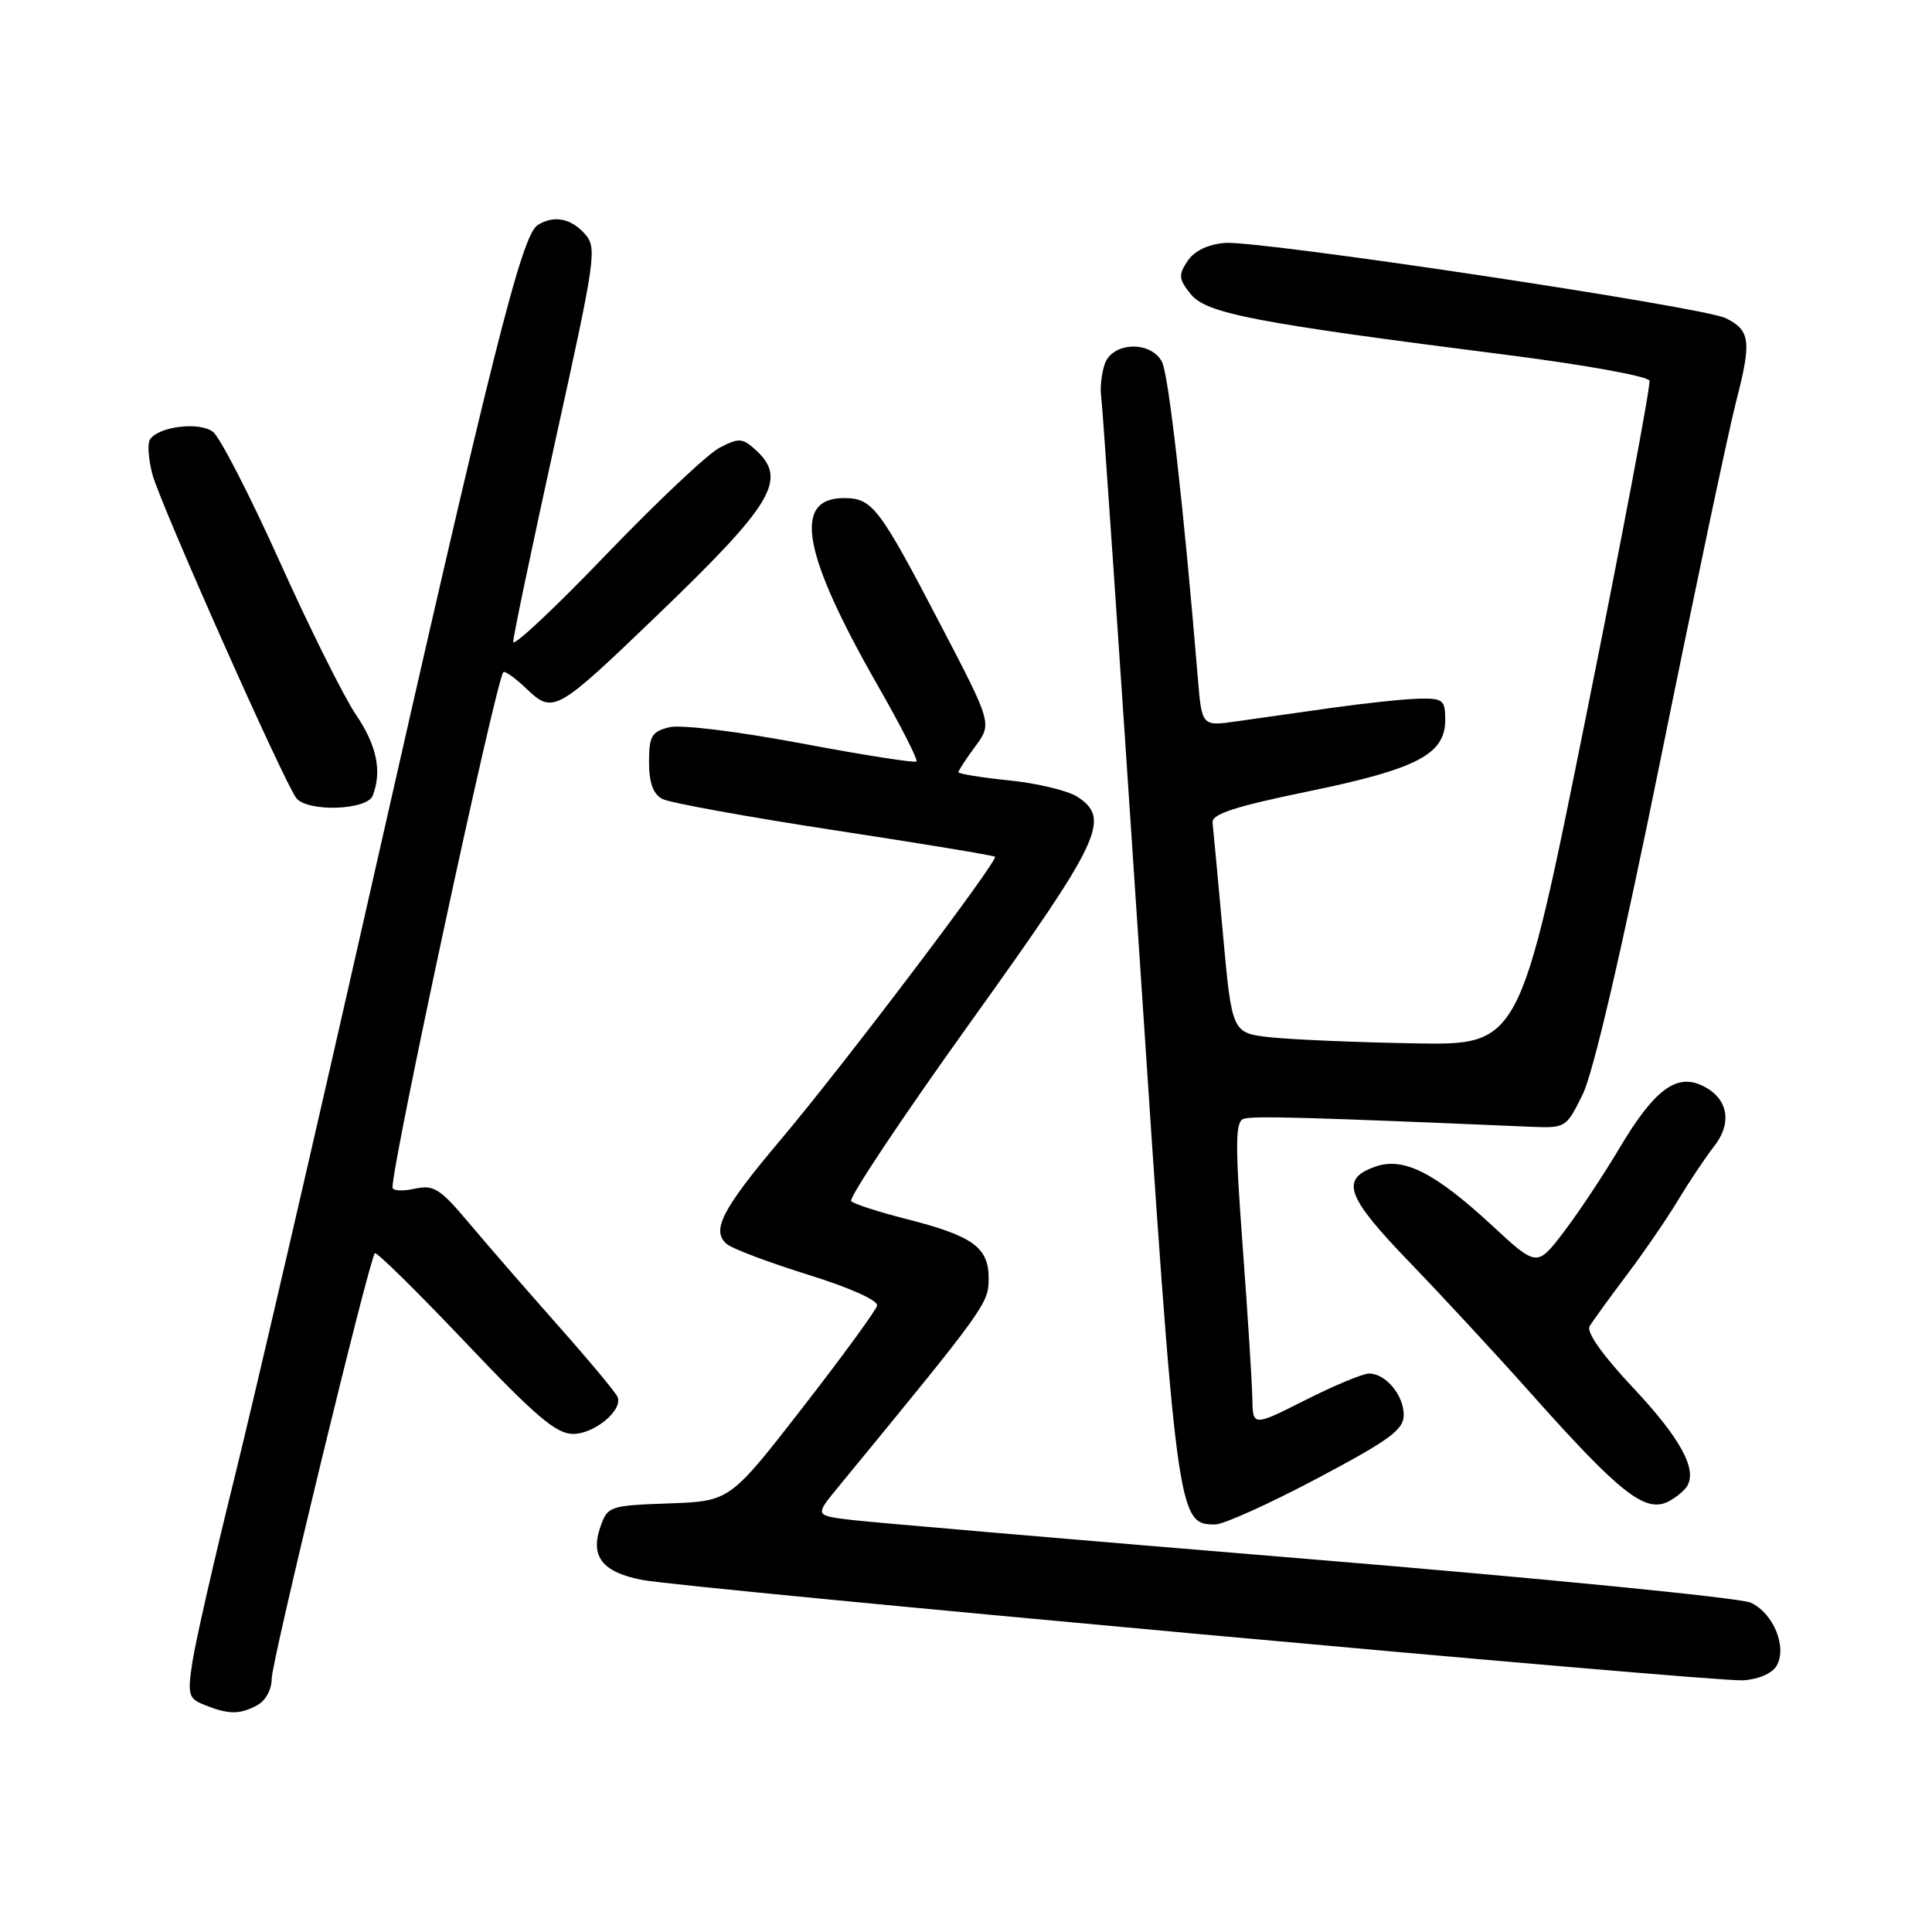 <?xml version="1.0" encoding="UTF-8" standalone="no"?>
<!DOCTYPE svg PUBLIC "-//W3C//DTD SVG 1.1//EN" "http://www.w3.org/Graphics/SVG/1.1/DTD/svg11.dtd" >
<svg xmlns="http://www.w3.org/2000/svg" xmlns:xlink="http://www.w3.org/1999/xlink" version="1.1" viewBox="0 0 256 256">
 <g >
 <path fill="currentColor"
d=" M 34.07 225.96 C 35.18 225.37 36.00 223.88 36.00 222.45 C 36.00 220.12 48.88 167.00 49.67 166.06 C 49.88 165.82 55.25 171.11 61.61 177.81 C 70.95 187.66 73.70 190.00 75.93 190.00 C 78.74 190.00 82.49 186.92 81.85 185.14 C 81.66 184.60 78.12 180.35 74.00 175.70 C 69.88 171.05 64.54 164.91 62.15 162.06 C 58.27 157.45 57.48 156.96 54.90 157.52 C 53.30 157.87 52.00 157.79 52.01 157.33 C 52.03 153.77 65.66 90.42 66.69 89.07 C 66.87 88.84 68.25 89.82 69.76 91.26 C 73.29 94.63 73.69 94.40 87.00 81.61 C 102.52 66.69 104.42 63.50 100.09 59.58 C 98.37 58.03 97.90 58.00 95.34 59.33 C 93.78 60.14 86.99 66.54 80.25 73.56 C 73.51 80.58 68.00 85.75 68.00 85.05 C 68.00 84.35 70.52 72.33 73.60 58.33 C 78.98 33.92 79.14 32.81 77.45 30.94 C 75.60 28.90 73.35 28.49 71.24 29.83 C 69.11 31.18 65.19 46.81 48.98 118.47 C 41.77 150.36 33.69 185.24 31.03 195.97 C 28.37 206.71 25.88 217.63 25.49 220.24 C 24.83 224.61 24.96 225.06 27.14 225.93 C 30.29 227.19 31.76 227.20 34.07 225.96 Z  M 235.36 220.80 C 236.88 218.38 235.03 213.77 231.98 212.36 C 230.61 211.73 204.30 209.13 173.50 206.59 C 142.70 204.05 115.36 201.71 112.74 201.39 C 107.98 200.81 107.98 200.81 110.98 197.15 C 130.73 173.11 131.00 172.73 131.00 169.38 C 131.00 165.26 128.91 163.76 120.00 161.50 C 116.42 160.59 113.18 159.54 112.79 159.16 C 112.40 158.79 119.49 148.15 128.54 135.52 C 145.94 111.25 147.24 108.51 142.75 105.57 C 141.51 104.77 137.46 103.79 133.75 103.41 C 130.04 103.03 127.00 102.54 127.00 102.32 C 127.00 102.10 128.00 100.56 129.23 98.90 C 131.46 95.88 131.46 95.88 124.58 82.69 C 116.48 67.16 115.59 66.00 111.82 66.00 C 104.97 66.00 106.33 73.41 116.40 91.00 C 119.39 96.22 121.65 100.68 121.44 100.90 C 121.22 101.12 114.35 100.04 106.17 98.50 C 97.59 96.89 90.19 95.99 88.66 96.37 C 86.34 96.95 86.00 97.55 86.00 100.98 C 86.00 103.72 86.54 105.21 87.75 105.86 C 88.71 106.37 98.95 108.23 110.50 110.00 C 122.05 111.76 131.65 113.35 131.84 113.52 C 132.33 113.99 111.76 141.17 103.46 151.00 C 95.65 160.26 94.19 163.08 96.32 164.85 C 97.07 165.48 101.92 167.30 107.09 168.91 C 112.59 170.62 116.38 172.32 116.22 173.00 C 116.07 173.64 111.62 179.73 106.33 186.54 C 96.71 198.92 96.71 198.92 88.63 199.21 C 80.78 199.49 80.51 199.58 79.56 202.30 C 78.18 206.25 79.81 208.33 85.10 209.35 C 90.95 210.47 226.55 222.85 230.90 222.65 C 232.88 222.56 234.74 221.79 235.36 220.80 Z  M 174.51 195.91 C 184.16 190.80 186.00 189.45 186.00 187.48 C 186.00 184.86 183.61 182.00 181.40 182.00 C 180.60 182.00 176.81 183.58 172.98 185.51 C 166.00 189.03 166.00 189.03 165.94 185.26 C 165.90 183.19 165.33 174.14 164.66 165.13 C 163.66 151.71 163.68 148.68 164.75 148.26 C 165.87 147.83 173.32 148.04 202.50 149.29 C 207.50 149.50 207.50 149.50 209.72 145.00 C 211.13 142.14 214.90 125.92 220.06 100.50 C 224.52 78.50 229.01 57.22 230.04 53.22 C 232.11 45.20 231.94 43.81 228.70 42.17 C 225.73 40.67 166.75 31.81 162.28 32.19 C 160.01 32.39 158.23 33.26 157.34 34.61 C 156.12 36.45 156.18 37.00 157.80 39.00 C 159.87 41.55 166.33 42.79 199.86 47.05 C 209.95 48.34 218.37 49.86 218.56 50.44 C 218.75 51.02 214.96 71.08 210.14 95.00 C 201.38 138.50 201.38 138.50 187.44 138.25 C 179.77 138.12 171.19 137.75 168.37 137.45 C 163.24 136.89 163.24 136.89 162.04 123.69 C 161.38 116.44 160.76 109.83 160.67 109.01 C 160.54 107.87 163.57 106.88 173.37 104.86 C 187.78 101.89 191.50 99.95 191.50 95.39 C 191.50 92.74 191.21 92.51 188.00 92.58 C 186.07 92.62 180.90 93.17 176.50 93.79 C 172.10 94.42 166.42 95.22 163.87 95.58 C 159.25 96.24 159.25 96.24 158.72 89.87 C 156.84 67.19 154.85 49.58 153.96 47.93 C 152.45 45.10 147.36 45.32 146.38 48.25 C 145.96 49.49 145.75 51.40 145.91 52.50 C 146.08 53.60 148.33 86.51 150.92 125.64 C 155.94 201.48 156.01 202.00 161.03 202.00 C 162.12 202.00 168.19 199.26 174.51 195.91 Z  M 223.54 196.94 C 224.92 194.70 222.66 190.56 216.41 183.90 C 212.36 179.59 210.17 176.51 210.63 175.74 C 211.03 175.06 213.23 172.03 215.51 169.00 C 217.80 165.97 220.89 161.47 222.37 159.00 C 223.86 156.53 226.01 153.32 227.14 151.87 C 229.63 148.70 228.94 145.39 225.45 143.80 C 222.05 142.25 219.13 144.49 214.57 152.16 C 212.50 155.65 209.20 160.62 207.24 163.20 C 203.66 167.90 203.66 167.90 197.68 162.36 C 190.13 155.38 185.97 153.27 182.25 154.58 C 177.53 156.24 178.34 158.51 186.79 167.27 C 191.15 171.79 198.33 179.55 202.74 184.50 C 214.74 197.98 218.06 200.58 221.17 198.91 C 222.11 198.40 223.18 197.52 223.54 196.94 Z  M 49.39 105.42 C 50.64 102.18 49.92 98.74 47.15 94.68 C 45.59 92.38 41.06 83.30 37.10 74.50 C 33.14 65.70 29.14 57.92 28.22 57.22 C 26.41 55.84 20.97 56.51 19.86 58.25 C 19.52 58.80 19.67 60.88 20.20 62.87 C 21.25 66.81 37.66 103.71 39.26 105.75 C 40.74 107.63 48.65 107.37 49.39 105.42 Z "/>
</g>
</svg>